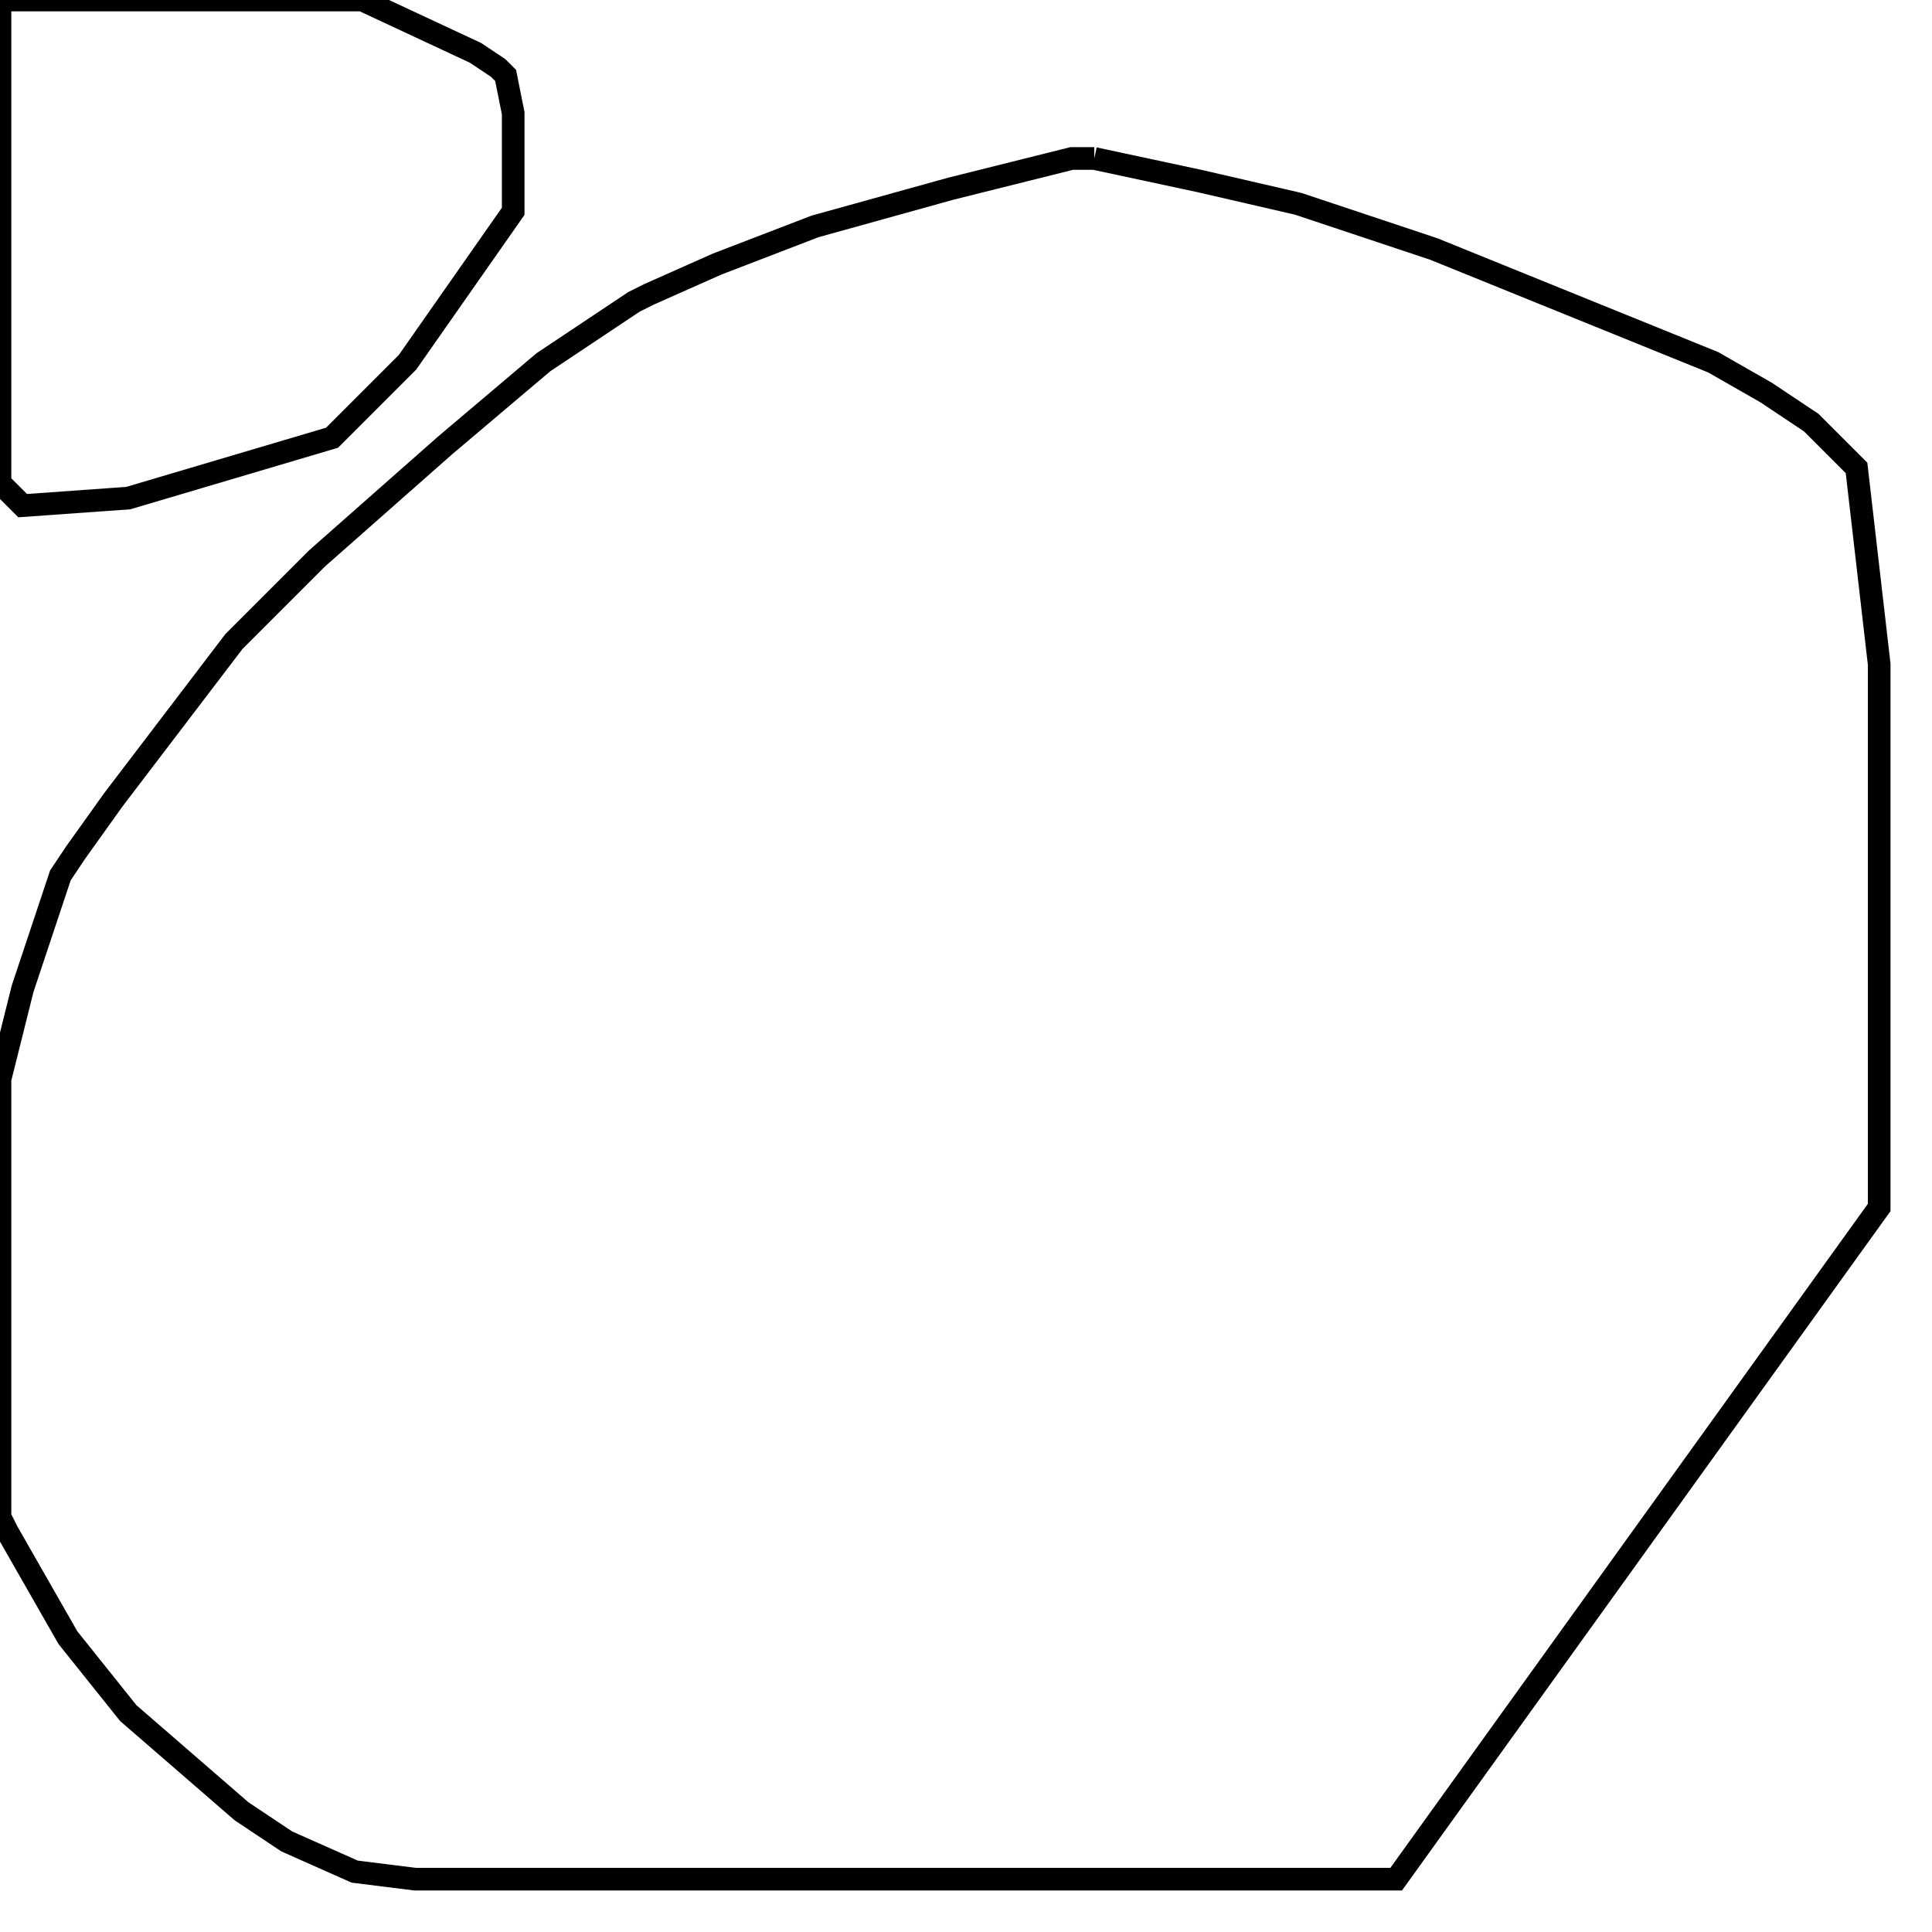 <svg width="256" height="256" xmlns="http://www.w3.org/2000/svg" fill-opacity="0" stroke="black" stroke-width="3" ><path d="M145 21 159 24 172 27 190 33 227 48 234 52 240 56 246 62 249 88 249 160 185 249 55 249 47 248 38 244 32 240 17 227 9 217 1 203 0 201 0 143 3 131 8 116 10 113 15 106 31 85 42 74 59 59 72 48 84 40 86 39 95 35 108 30 126 25 142 21 145 21 "/><path d="M48 0 63 7 66 9 67 10 68 15 68 28 54 48 44 58 17 66 3 67 0 64 0 0 48 0 "/></svg>
